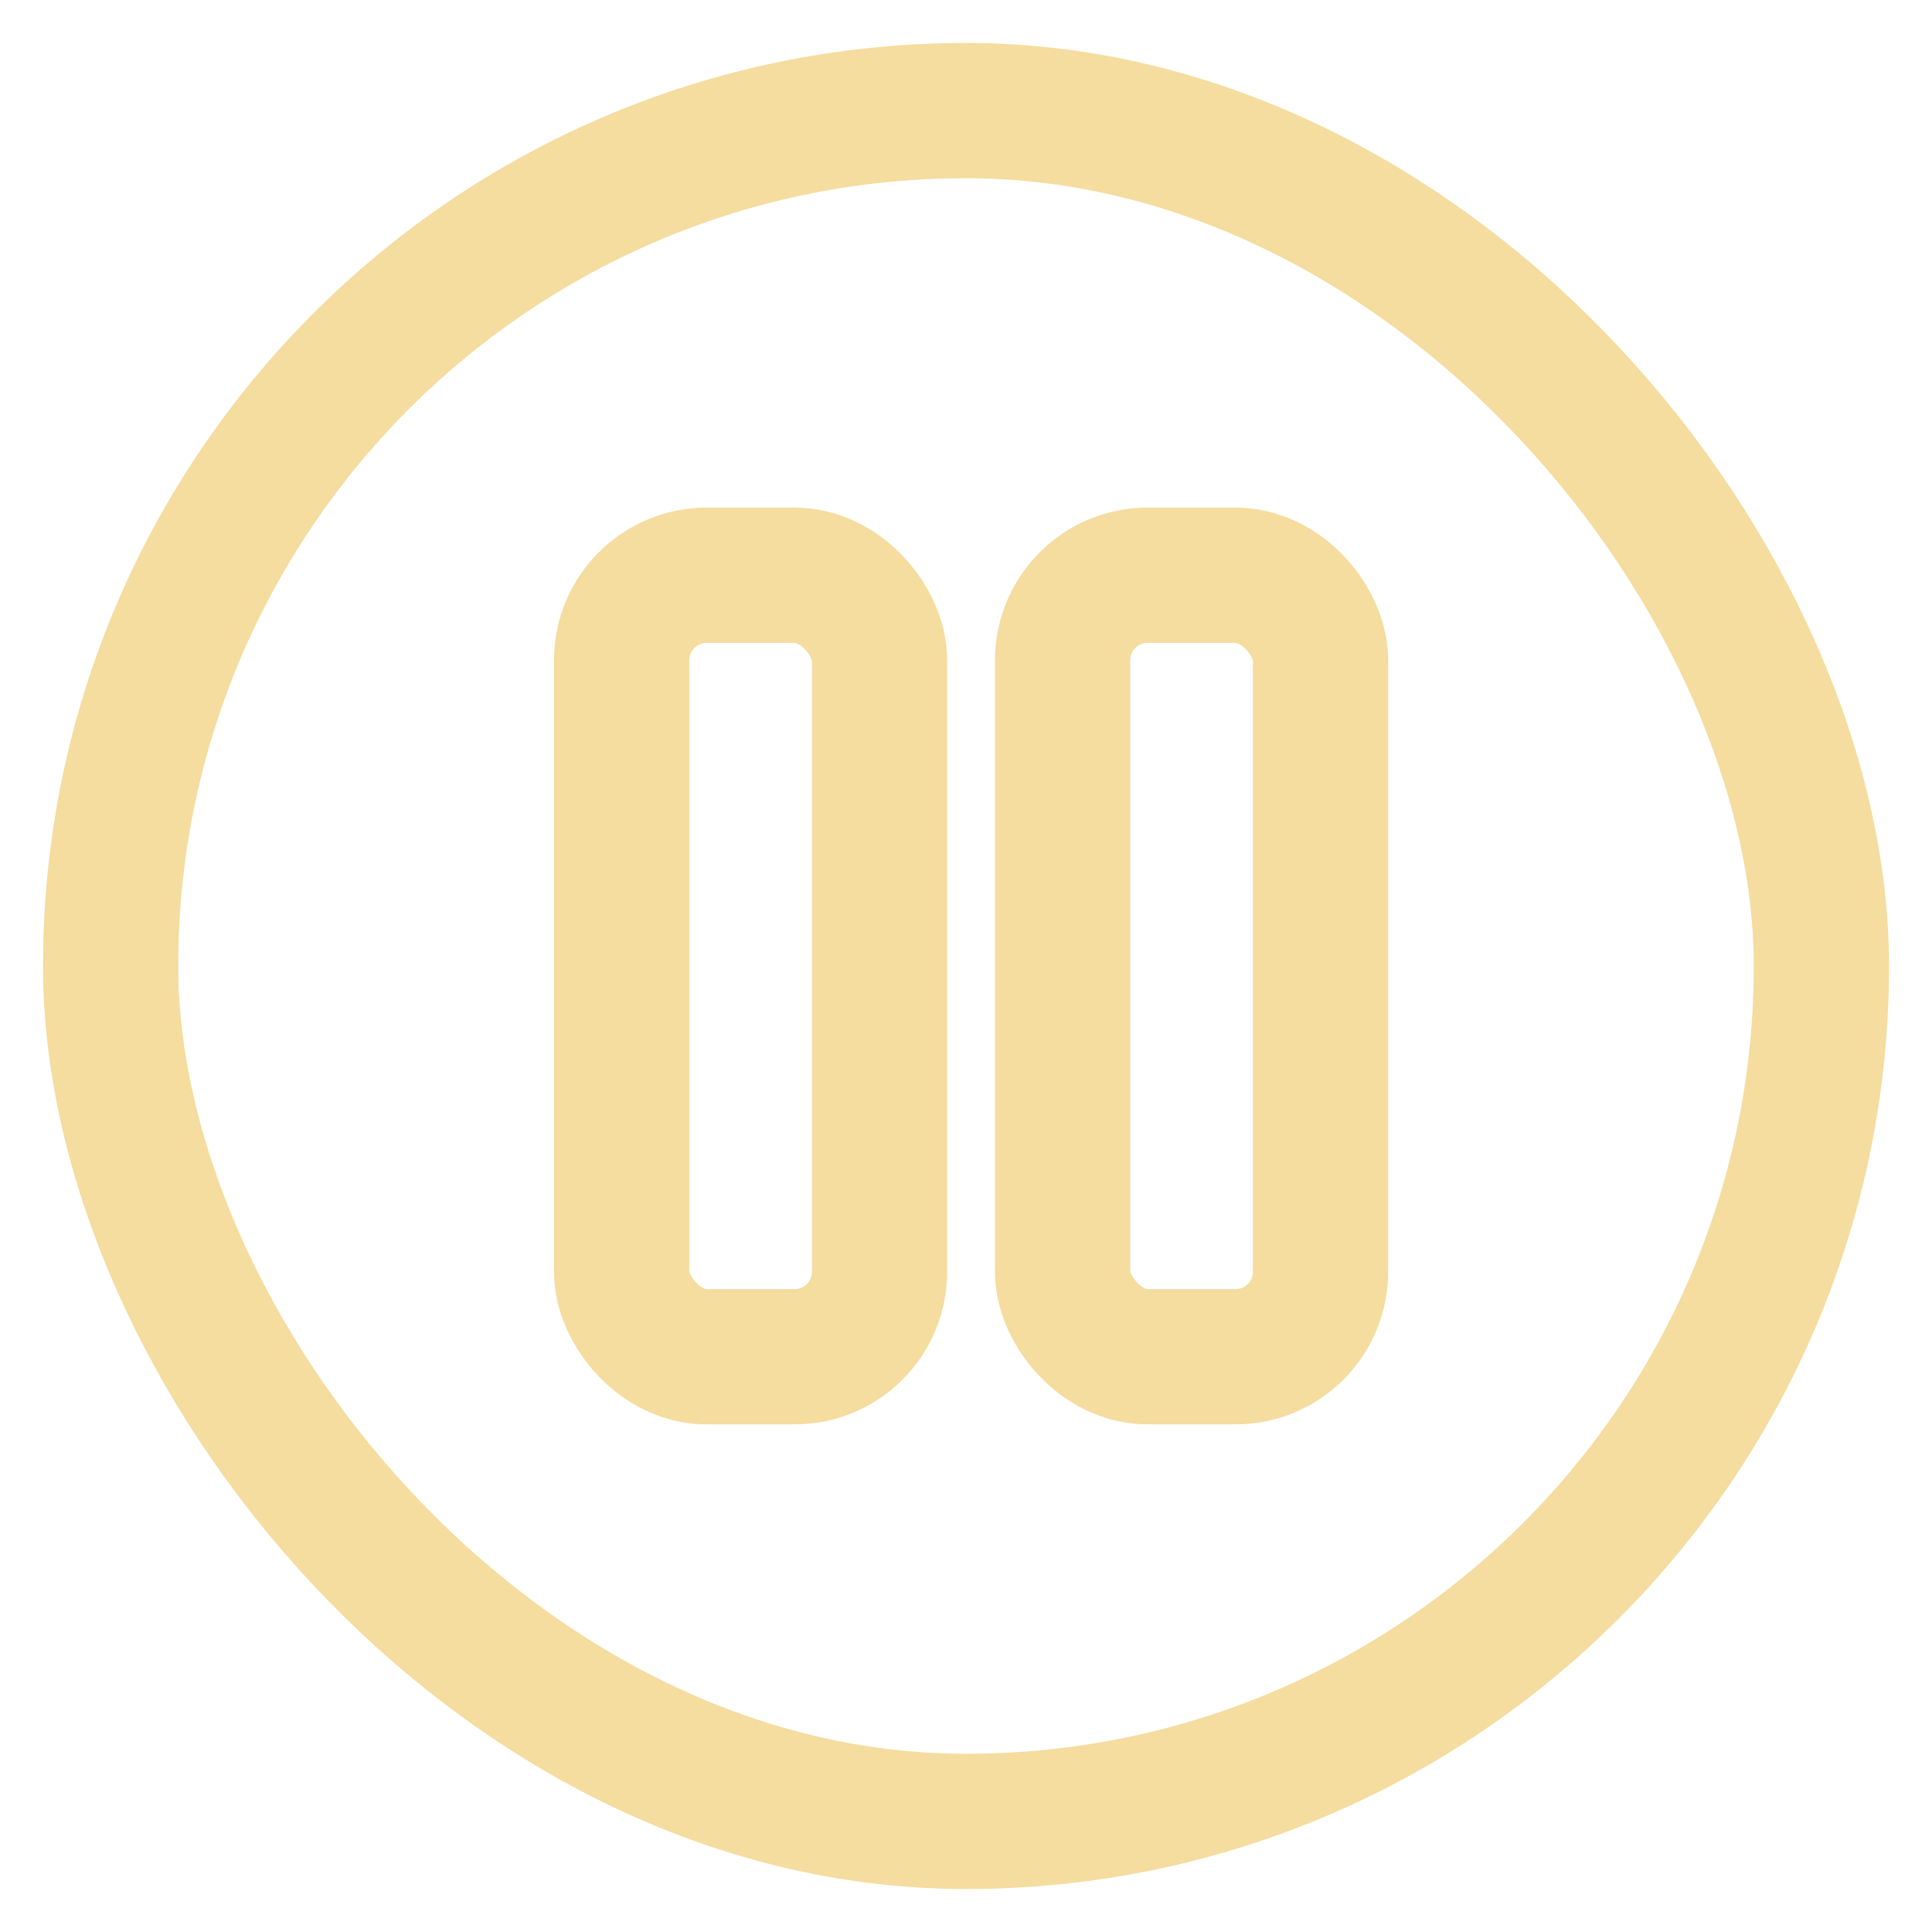 <svg id="Layer_1" data-name="Layer 1" xmlns="http://www.w3.org/2000/svg" viewBox="0 0 40 40"><defs><style>.cls-1{fill:none;stroke:#f5dc9f;stroke-miterlimit:10;stroke-width:2.8px;}</style></defs><g id="pause"><rect class="cls-1" x="2.29" y="2.29" width="35.42" height="35.42" rx="17.71"/><rect class="cls-1" x="12.87" y="11.91" width="5.34" height="16.18" rx="1.76"/><rect class="cls-1" x="22" y="11.91" width="5.34" height="16.18" rx="1.76"/></g></svg>